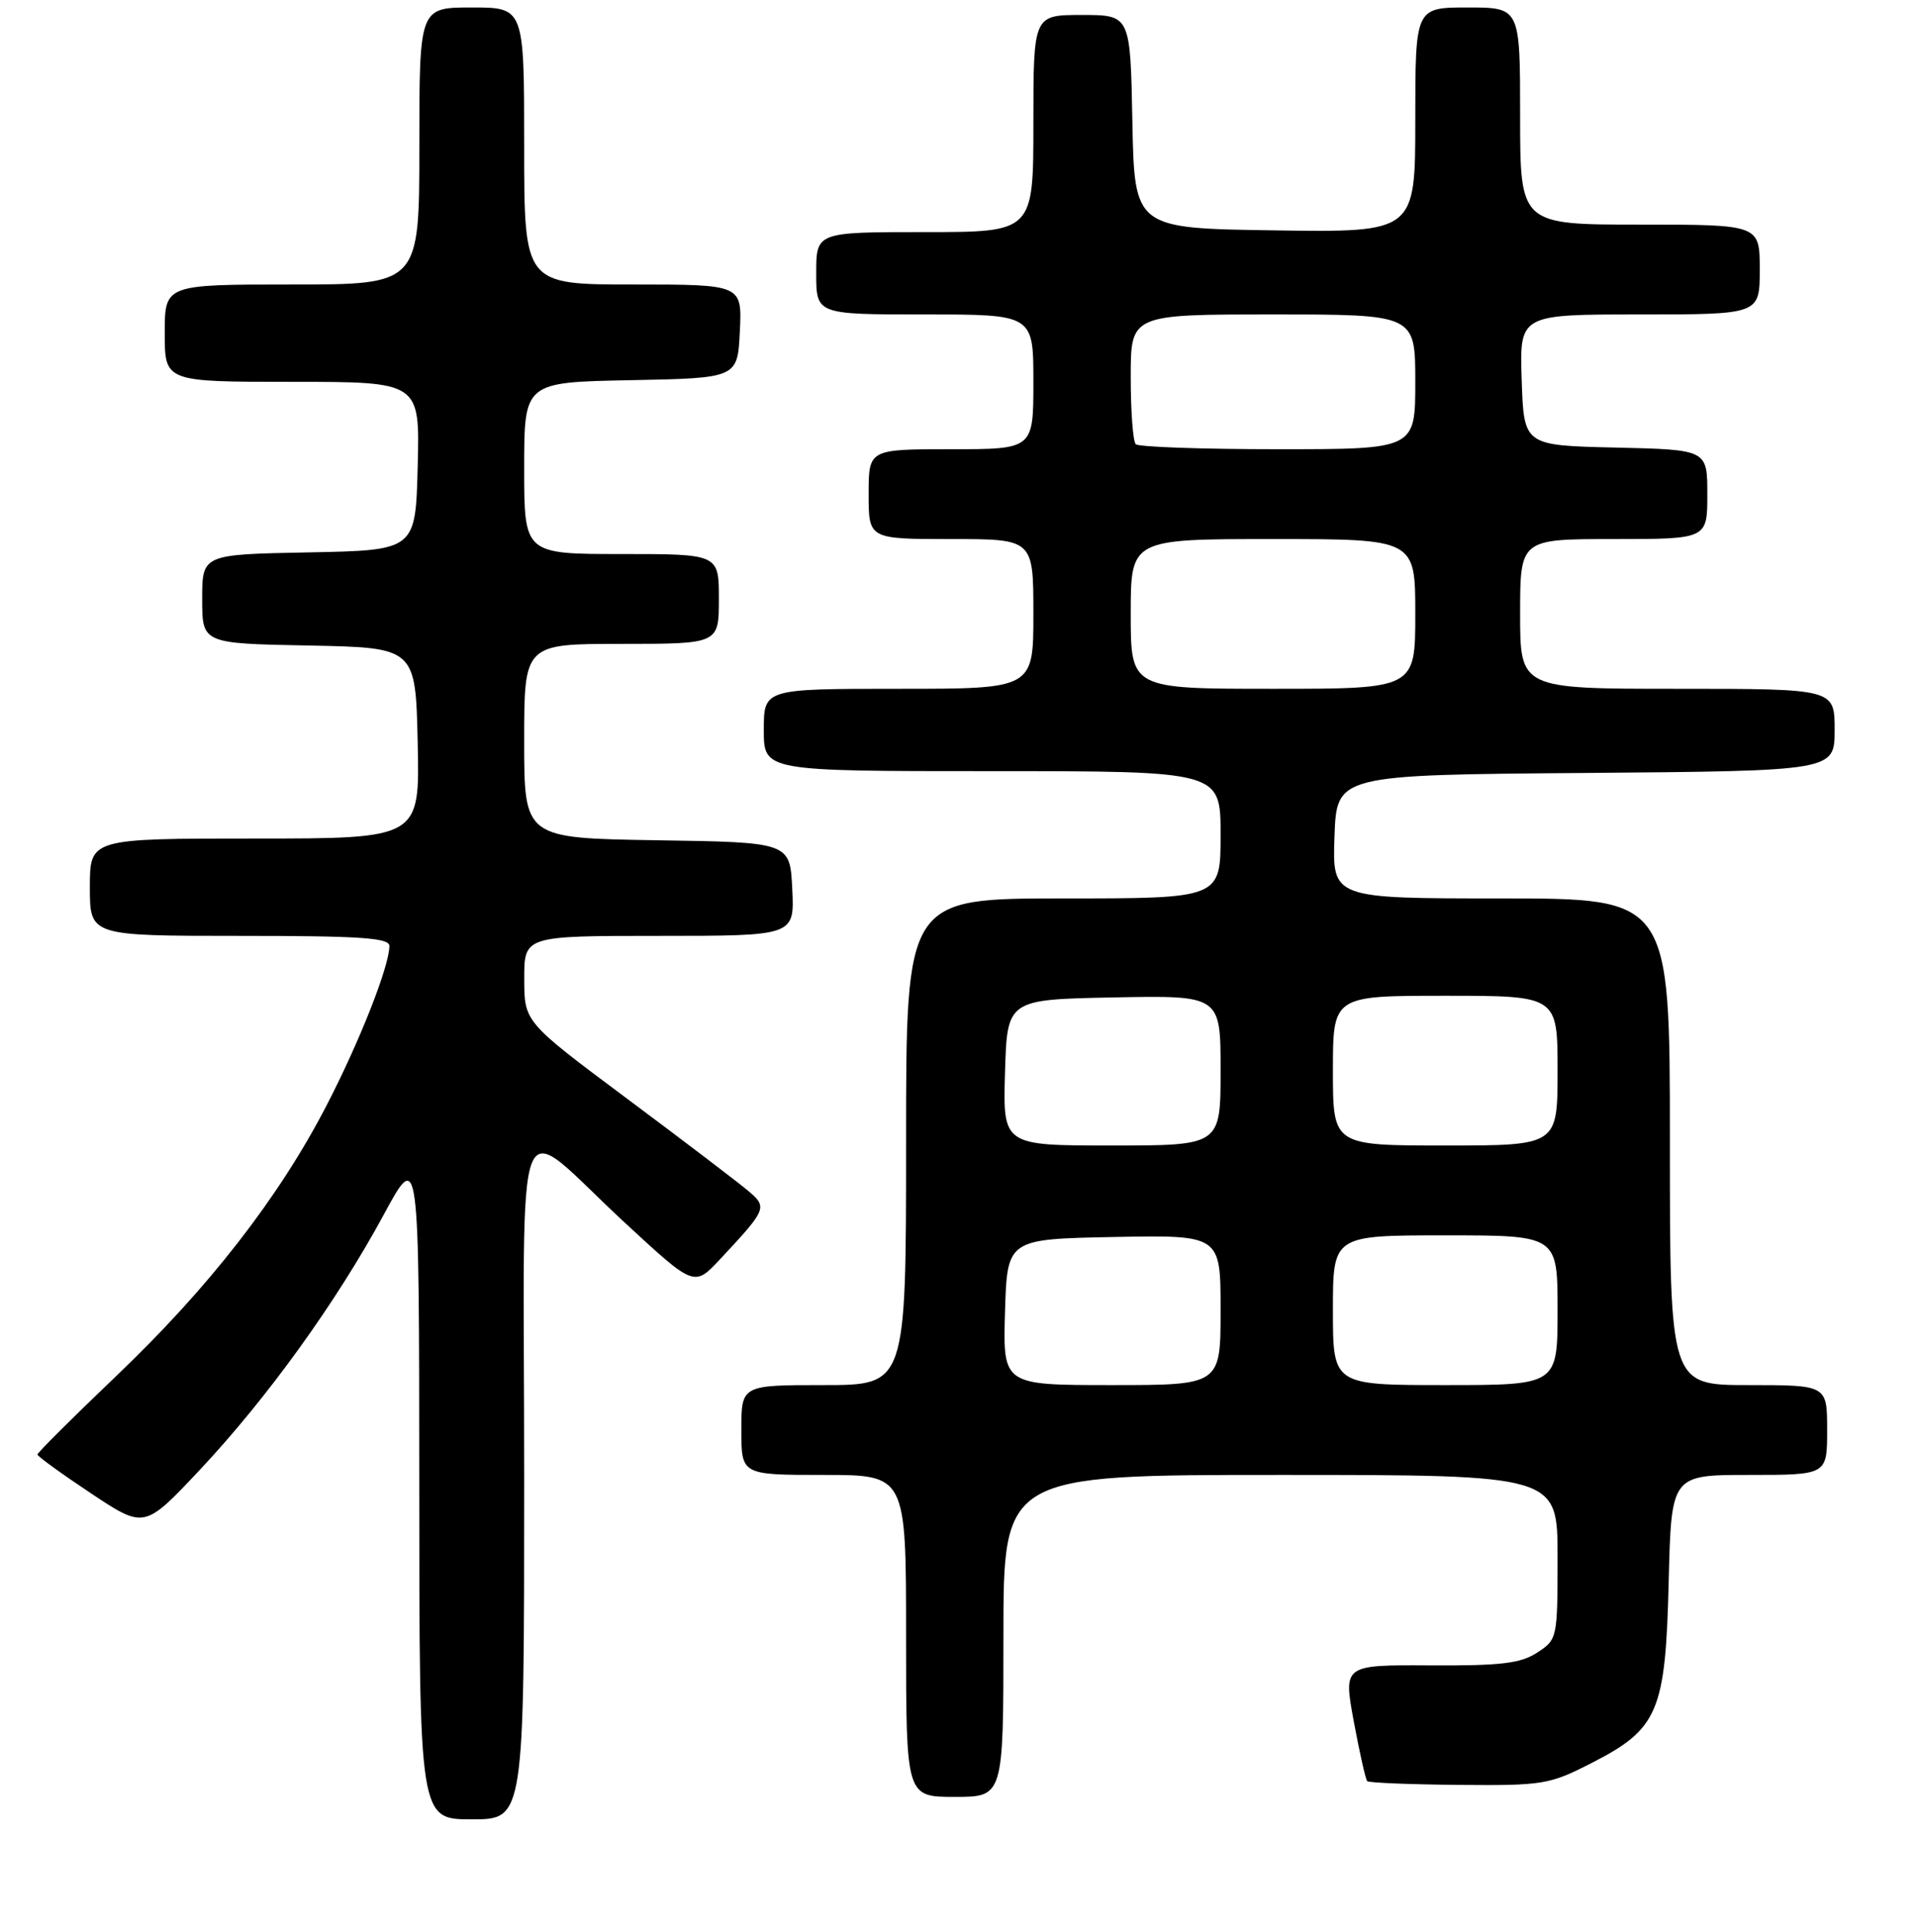 <?xml version="1.0" encoding="UTF-8" standalone="no"?>
<!DOCTYPE svg PUBLIC "-//W3C//DTD SVG 1.1//EN" "http://www.w3.org/Graphics/SVG/1.1/DTD/svg11.dtd" >
<svg xmlns="http://www.w3.org/2000/svg" xmlns:xlink="http://www.w3.org/1999/xlink" version="1.1" viewBox="0 0 256 258">
 <g >
 <path fill="currentColor"
d=" M 70.00 197.44 C 70.00 144.74 68.20 149.25 83.56 163.42 C 92.71 171.88 92.71 171.88 96.16 168.19 C 102.44 161.46 102.53 161.26 99.87 159.02 C 98.57 157.92 91.32 152.40 83.76 146.76 C 70.01 136.50 70.01 136.50 70.01 130.75 C 70.00 125.00 70.00 125.00 88.05 125.00 C 106.10 125.00 106.10 125.00 105.80 118.75 C 105.50 112.50 105.50 112.50 87.75 112.23 C 70.00 111.95 70.00 111.95 70.00 98.98 C 70.00 86.00 70.00 86.00 83.00 86.00 C 96.00 86.00 96.00 86.00 96.00 80.00 C 96.00 74.00 96.00 74.00 83.00 74.00 C 70.00 74.00 70.00 74.00 70.00 62.53 C 70.00 51.05 70.00 51.05 84.25 50.78 C 98.50 50.50 98.50 50.50 98.80 44.25 C 99.10 38.00 99.10 38.00 84.55 38.00 C 70.00 38.00 70.00 38.00 70.00 19.50 C 70.00 1.00 70.00 1.00 63.00 1.00 C 56.00 1.00 56.00 1.00 56.00 19.50 C 56.00 38.00 56.00 38.00 39.00 38.00 C 22.00 38.00 22.00 38.00 22.00 44.50 C 22.00 51.00 22.00 51.00 39.03 51.00 C 56.07 51.00 56.07 51.00 55.78 62.25 C 55.50 73.50 55.50 73.50 41.25 73.78 C 27.00 74.05 27.00 74.05 27.00 80.00 C 27.00 85.95 27.00 85.95 41.25 86.22 C 55.50 86.50 55.50 86.50 55.78 99.25 C 56.06 112.00 56.06 112.00 34.03 112.00 C 12.00 112.00 12.00 112.00 12.00 118.50 C 12.00 125.00 12.00 125.00 32.00 125.00 C 48.08 125.00 52.00 125.26 52.00 126.34 C 52.00 129.04 48.02 139.14 43.58 147.71 C 37.23 159.97 27.90 171.98 15.54 183.77 C 9.74 189.31 5.00 194.03 5.00 194.27 C 5.00 194.51 8.21 196.84 12.14 199.45 C 19.28 204.20 19.28 204.20 26.66 196.35 C 35.66 186.77 44.92 173.93 51.24 162.25 C 55.97 153.50 55.97 153.50 55.99 198.25 C 56.00 243.00 56.00 243.00 63.00 243.00 C 70.00 243.00 70.00 243.00 70.00 197.44 Z  M 134.00 218.50 C 134.00 197.00 134.00 197.00 171.00 197.00 C 208.00 197.00 208.00 197.00 208.00 207.98 C 208.00 218.82 207.97 218.98 205.28 220.73 C 203.06 222.18 200.45 222.49 190.98 222.44 C 179.39 222.37 179.39 222.37 180.79 229.94 C 181.56 234.10 182.37 237.68 182.58 237.90 C 182.79 238.12 188.29 238.34 194.80 238.40 C 206.08 238.50 206.91 238.36 212.52 235.49 C 221.45 230.93 222.42 228.65 222.84 211.25 C 223.19 197.00 223.19 197.00 233.59 197.00 C 244.00 197.00 244.00 197.00 244.00 191.00 C 244.00 185.00 244.00 185.00 233.50 185.00 C 223.00 185.00 223.00 185.00 223.00 152.50 C 223.00 120.00 223.00 120.00 200.46 120.00 C 177.92 120.00 177.92 120.00 178.21 111.75 C 178.50 103.50 178.50 103.50 211.75 103.24 C 245.00 102.97 245.00 102.97 245.00 97.49 C 245.00 92.00 245.00 92.00 224.00 92.00 C 203.00 92.00 203.00 92.00 203.00 82.00 C 203.00 72.00 203.00 72.00 215.50 72.00 C 228.00 72.00 228.00 72.00 228.00 66.03 C 228.00 60.06 228.00 60.06 215.75 59.78 C 203.50 59.50 203.50 59.50 203.21 50.75 C 202.92 42.00 202.92 42.00 218.96 42.00 C 235.00 42.00 235.00 42.00 235.00 36.00 C 235.00 30.00 235.00 30.00 219.00 30.00 C 203.00 30.00 203.00 30.00 203.00 15.50 C 203.00 1.00 203.00 1.00 196.00 1.00 C 189.00 1.00 189.00 1.00 189.00 16.02 C 189.00 31.04 189.00 31.04 170.25 30.77 C 151.50 30.50 151.50 30.50 151.22 16.25 C 150.95 2.00 150.95 2.00 144.47 2.00 C 138.00 2.00 138.00 2.00 138.00 16.50 C 138.00 31.00 138.00 31.00 123.50 31.00 C 109.00 31.00 109.00 31.00 109.00 36.50 C 109.00 42.00 109.00 42.00 123.50 42.00 C 138.00 42.00 138.00 42.00 138.00 51.00 C 138.00 60.00 138.00 60.00 127.00 60.00 C 116.00 60.00 116.00 60.00 116.00 66.00 C 116.00 72.00 116.00 72.00 127.00 72.00 C 138.00 72.00 138.00 72.00 138.00 82.00 C 138.00 92.00 138.00 92.00 120.00 92.00 C 102.00 92.00 102.00 92.00 102.00 97.50 C 102.00 103.00 102.00 103.00 132.50 103.00 C 163.00 103.00 163.00 103.00 163.00 111.50 C 163.00 120.00 163.00 120.00 142.00 120.00 C 121.00 120.00 121.00 120.00 121.00 152.50 C 121.00 185.00 121.00 185.00 110.00 185.00 C 99.00 185.00 99.00 185.00 99.00 191.00 C 99.00 197.00 99.00 197.00 110.00 197.00 C 121.00 197.00 121.00 197.00 121.00 218.50 C 121.00 240.00 121.00 240.00 127.50 240.00 C 134.00 240.00 134.00 240.00 134.00 218.50 Z  M 134.21 175.25 C 134.50 165.50 134.50 165.50 148.75 165.22 C 163.00 164.95 163.00 164.95 163.00 174.97 C 163.00 185.00 163.00 185.00 148.46 185.00 C 133.93 185.00 133.93 185.00 134.21 175.25 Z  M 178.00 175.00 C 178.00 165.00 178.00 165.00 193.00 165.00 C 208.00 165.00 208.00 165.00 208.00 175.00 C 208.00 185.00 208.00 185.00 193.00 185.00 C 178.00 185.00 178.00 185.00 178.00 175.00 Z  M 134.21 143.25 C 134.50 133.50 134.50 133.50 148.75 133.22 C 163.00 132.95 163.00 132.95 163.00 142.97 C 163.00 153.00 163.00 153.00 148.46 153.00 C 133.93 153.00 133.93 153.00 134.21 143.25 Z  M 178.00 143.00 C 178.00 133.00 178.00 133.00 193.00 133.00 C 208.00 133.00 208.00 133.00 208.00 143.00 C 208.00 153.00 208.00 153.00 193.00 153.00 C 178.00 153.00 178.00 153.00 178.00 143.00 Z  M 151.00 82.00 C 151.00 72.00 151.00 72.00 170.00 72.00 C 189.00 72.00 189.00 72.00 189.00 82.00 C 189.00 92.00 189.00 92.00 170.00 92.00 C 151.00 92.00 151.00 92.00 151.00 82.00 Z  M 151.67 59.33 C 151.30 58.97 151.00 54.92 151.00 50.33 C 151.00 42.00 151.00 42.00 170.00 42.00 C 189.00 42.00 189.00 42.00 189.00 51.00 C 189.00 60.00 189.00 60.00 170.67 60.00 C 160.58 60.00 152.03 59.70 151.67 59.33 Z "/>
</g>
</svg>